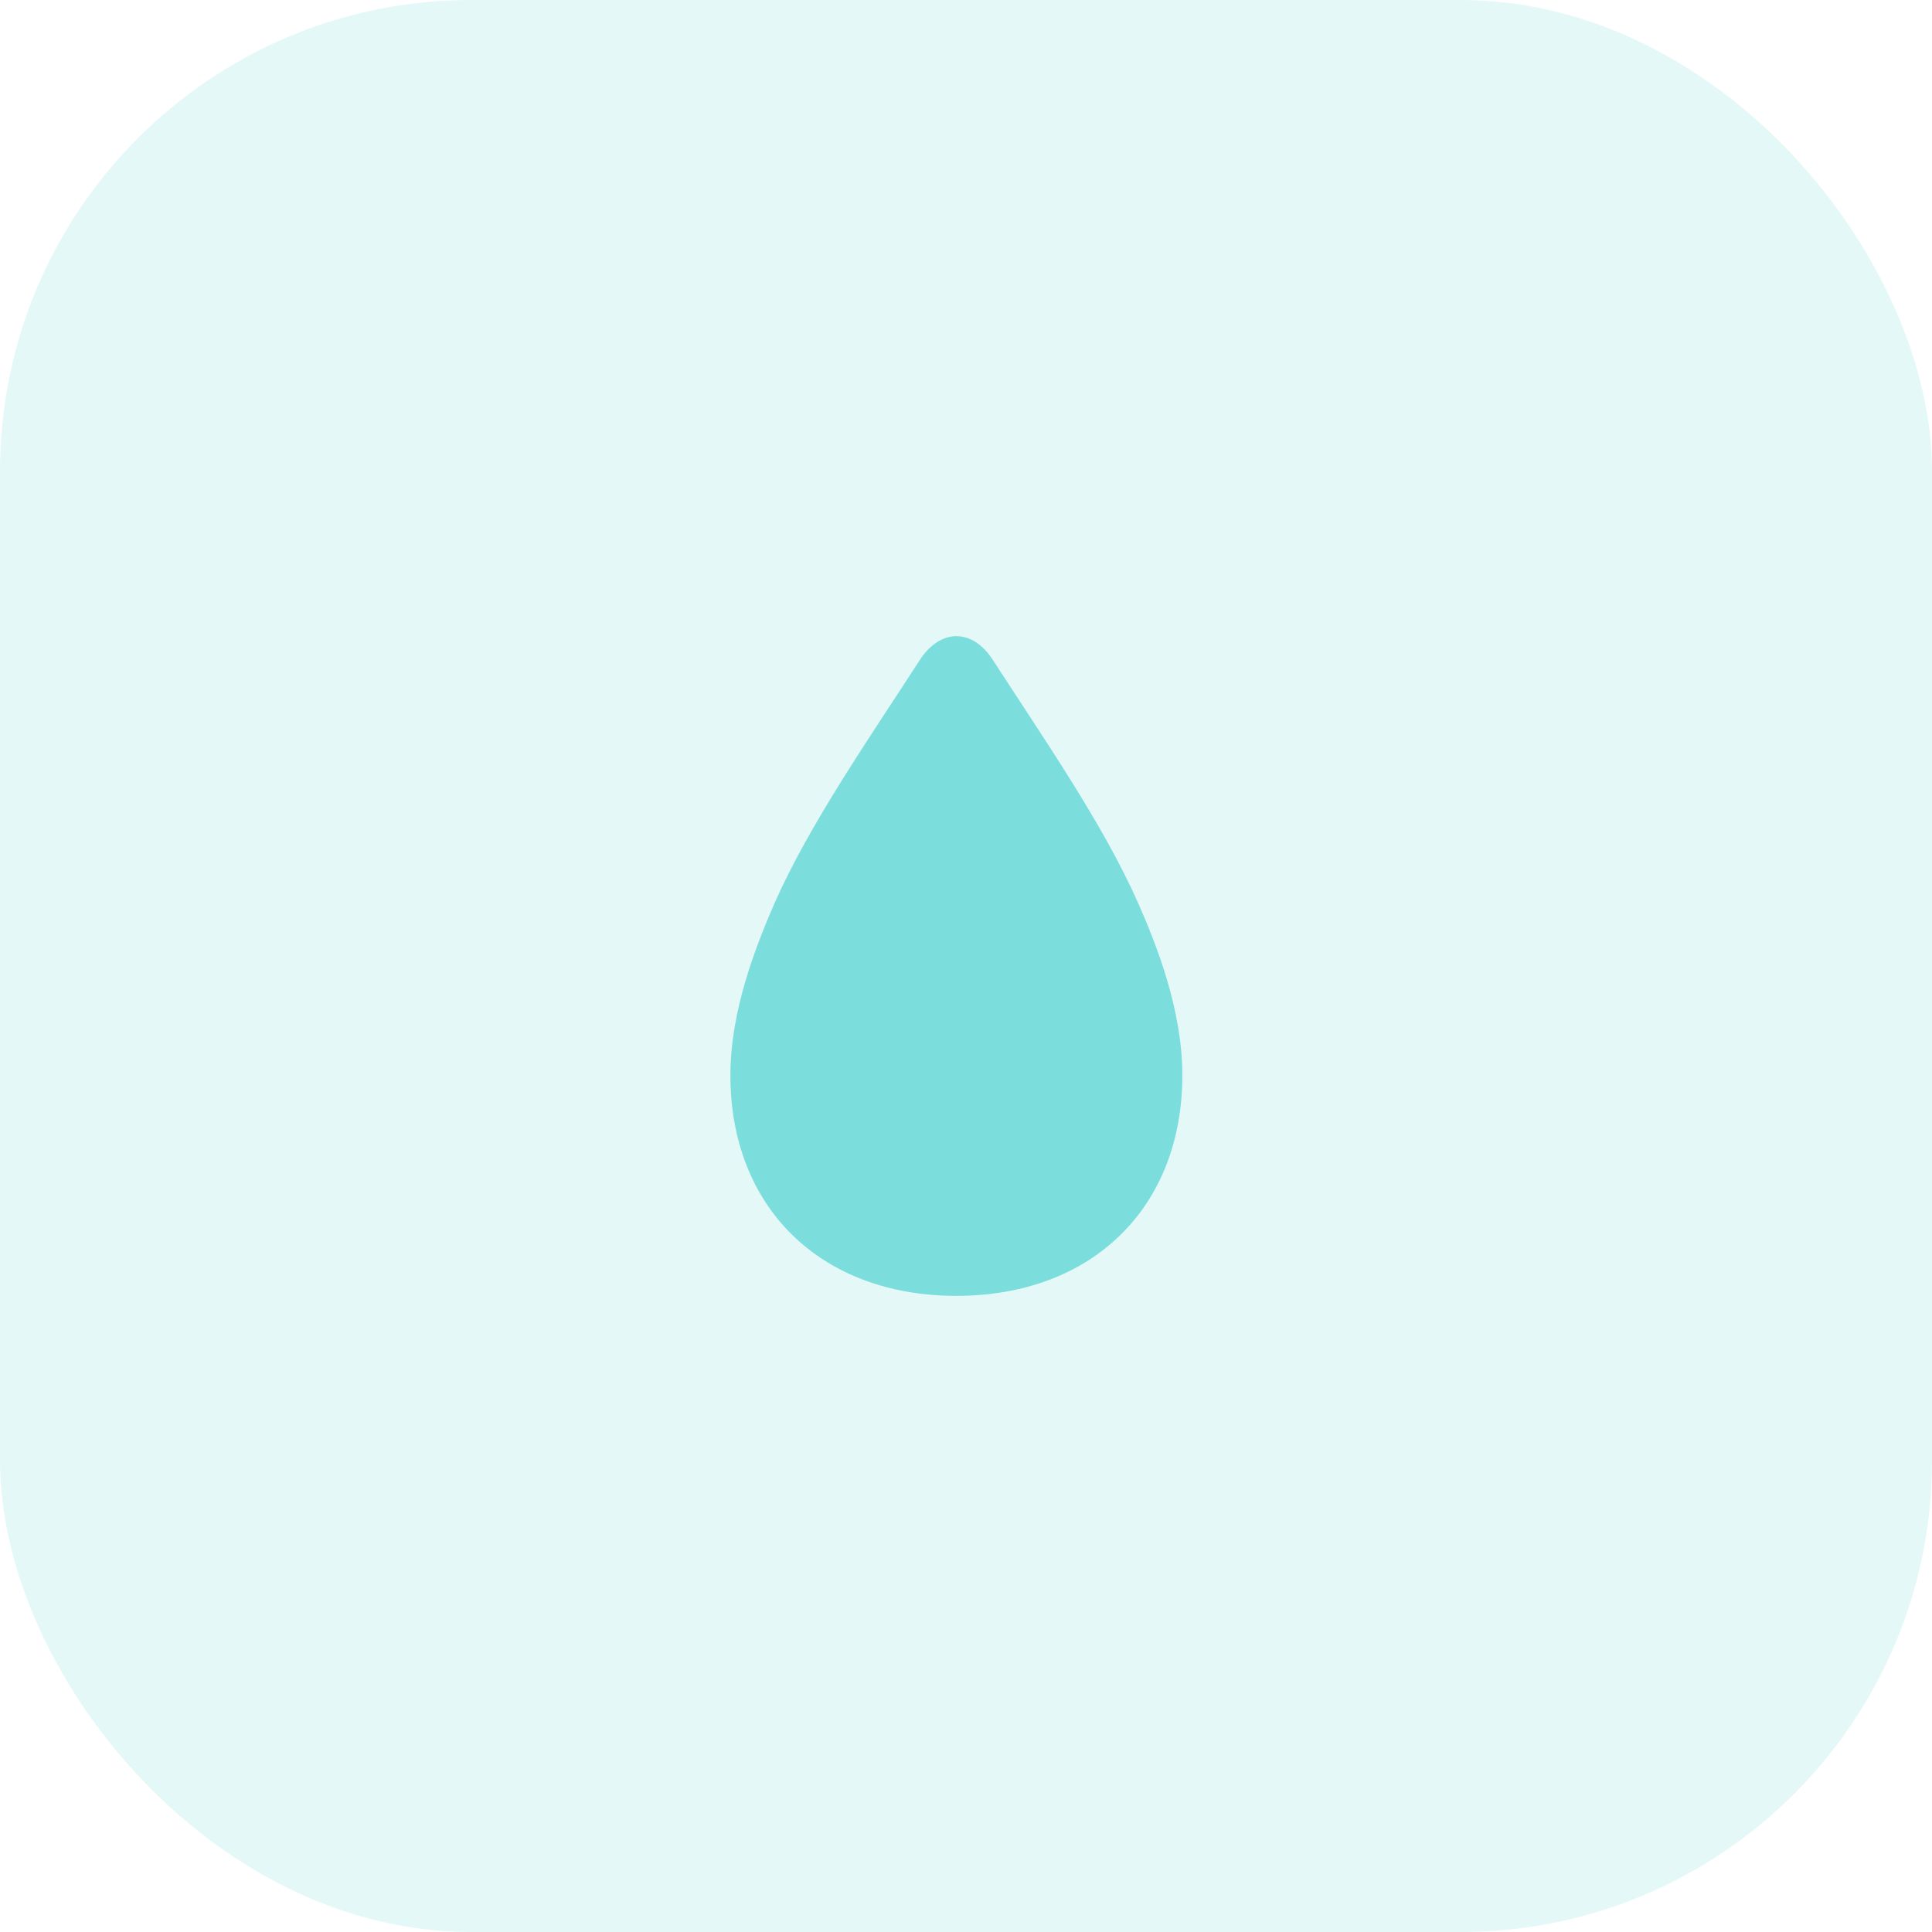 <svg width="82" height="82" viewBox="0 0 82 82" fill="none" xmlns="http://www.w3.org/2000/svg">
<path d="M40.591 55C46.348 55 50.182 51.253 50.182 45.639C50.182 42.874 49.102 40.122 48.286 38.283C46.805 34.951 44.258 31.286 42.113 27.968C41.698 27.346 41.158 27 40.591 27C40.037 27 39.484 27.346 39.069 27.968C36.923 31.286 34.377 34.951 32.896 38.283C32.093 40.122 31 42.874 31 45.639C31 51.253 34.834 55 40.591 55Z" fill="#7CDEDC"/>
<rect width="82" height="82" rx="20" fill="#7CDEDC" fill-opacity="0.2"/>
</svg>
